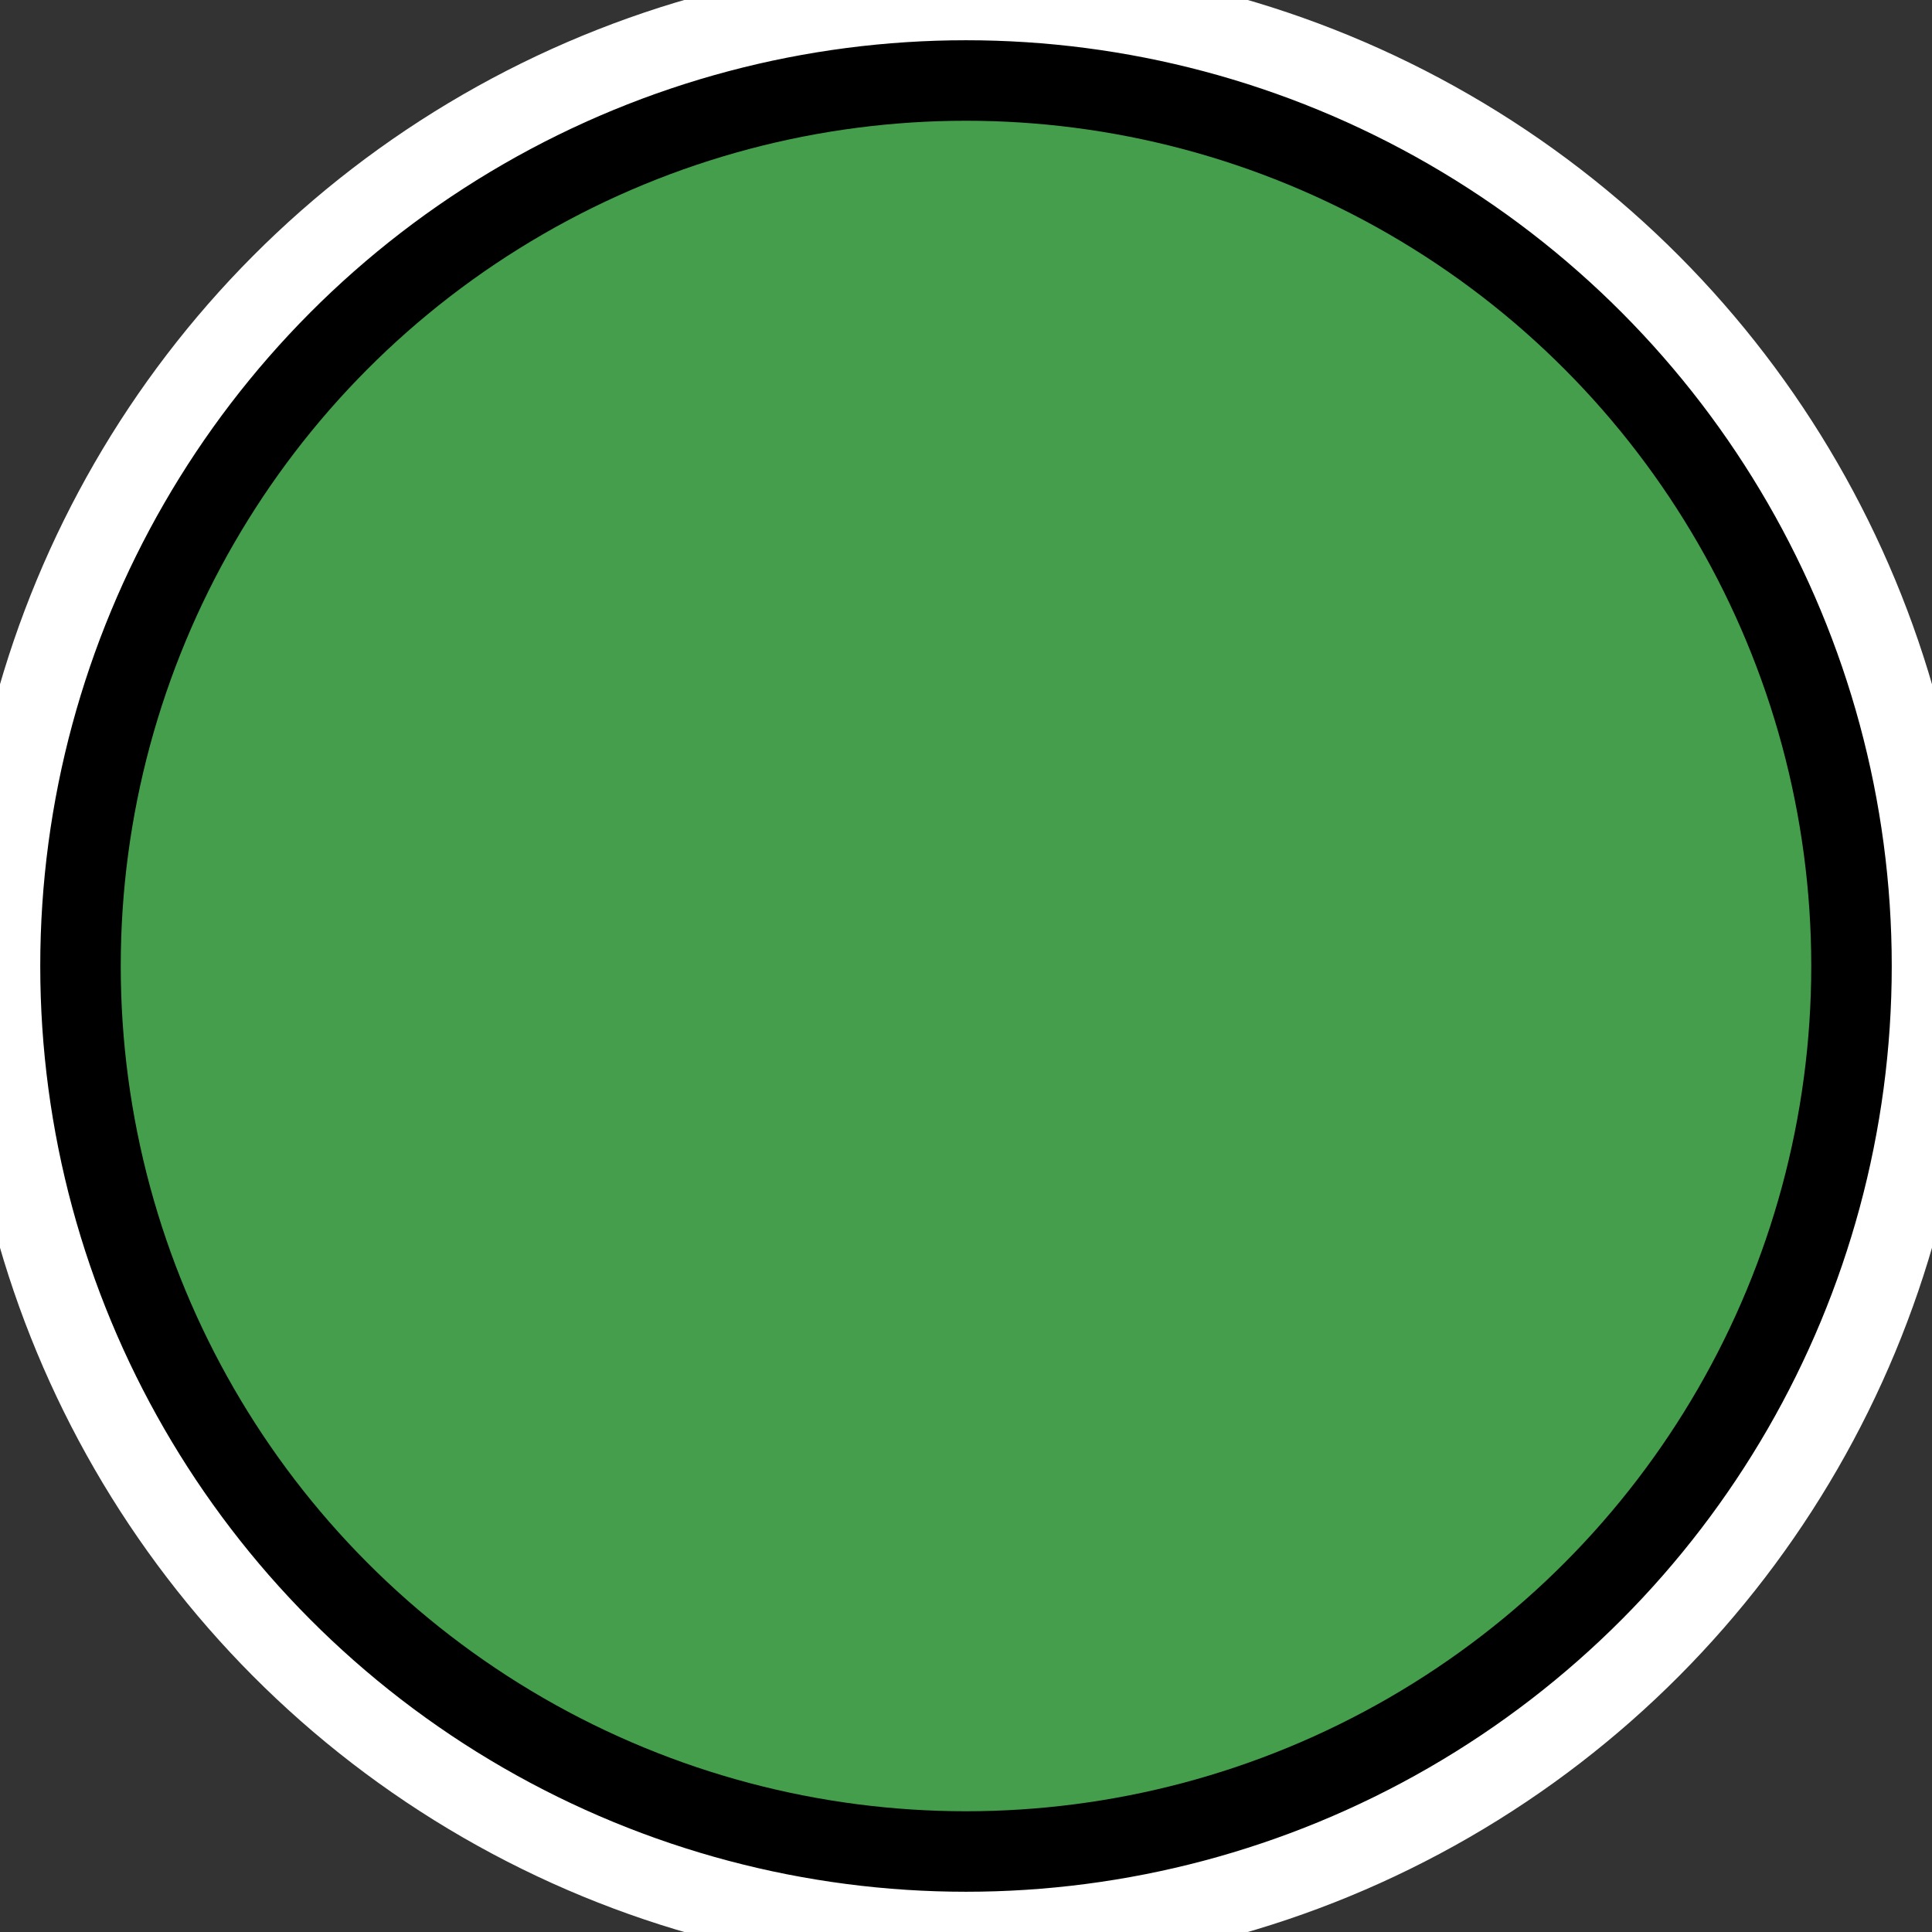 <svg xmlns="http://www.w3.org/2000/svg" width="24" height="24" viewBox="0 0 24 24">
    <rect x="0" y="0" width="24" height="24" fill="#333333" stroke="none"/>
    <defs>
        <linearGradient id="prefix__linear-gradient" x1=".5" x2=".5" y2="1" gradientUnits="objectBoundingBox">
            <stop offset="0" stop-color="#459e4c"/>
            <stop offset="1" stop-color="#429449"/>
        </linearGradient>
    </defs>
    <g id="prefix__Ellipse_4" data-name="Ellipse 4">
        <circle cx="12" cy="12" r="12" style="stroke:white"/>
        <circle cx="12" cy="12" r="10.5" style="fill:#459e4c"/>
    </g>
</svg>
